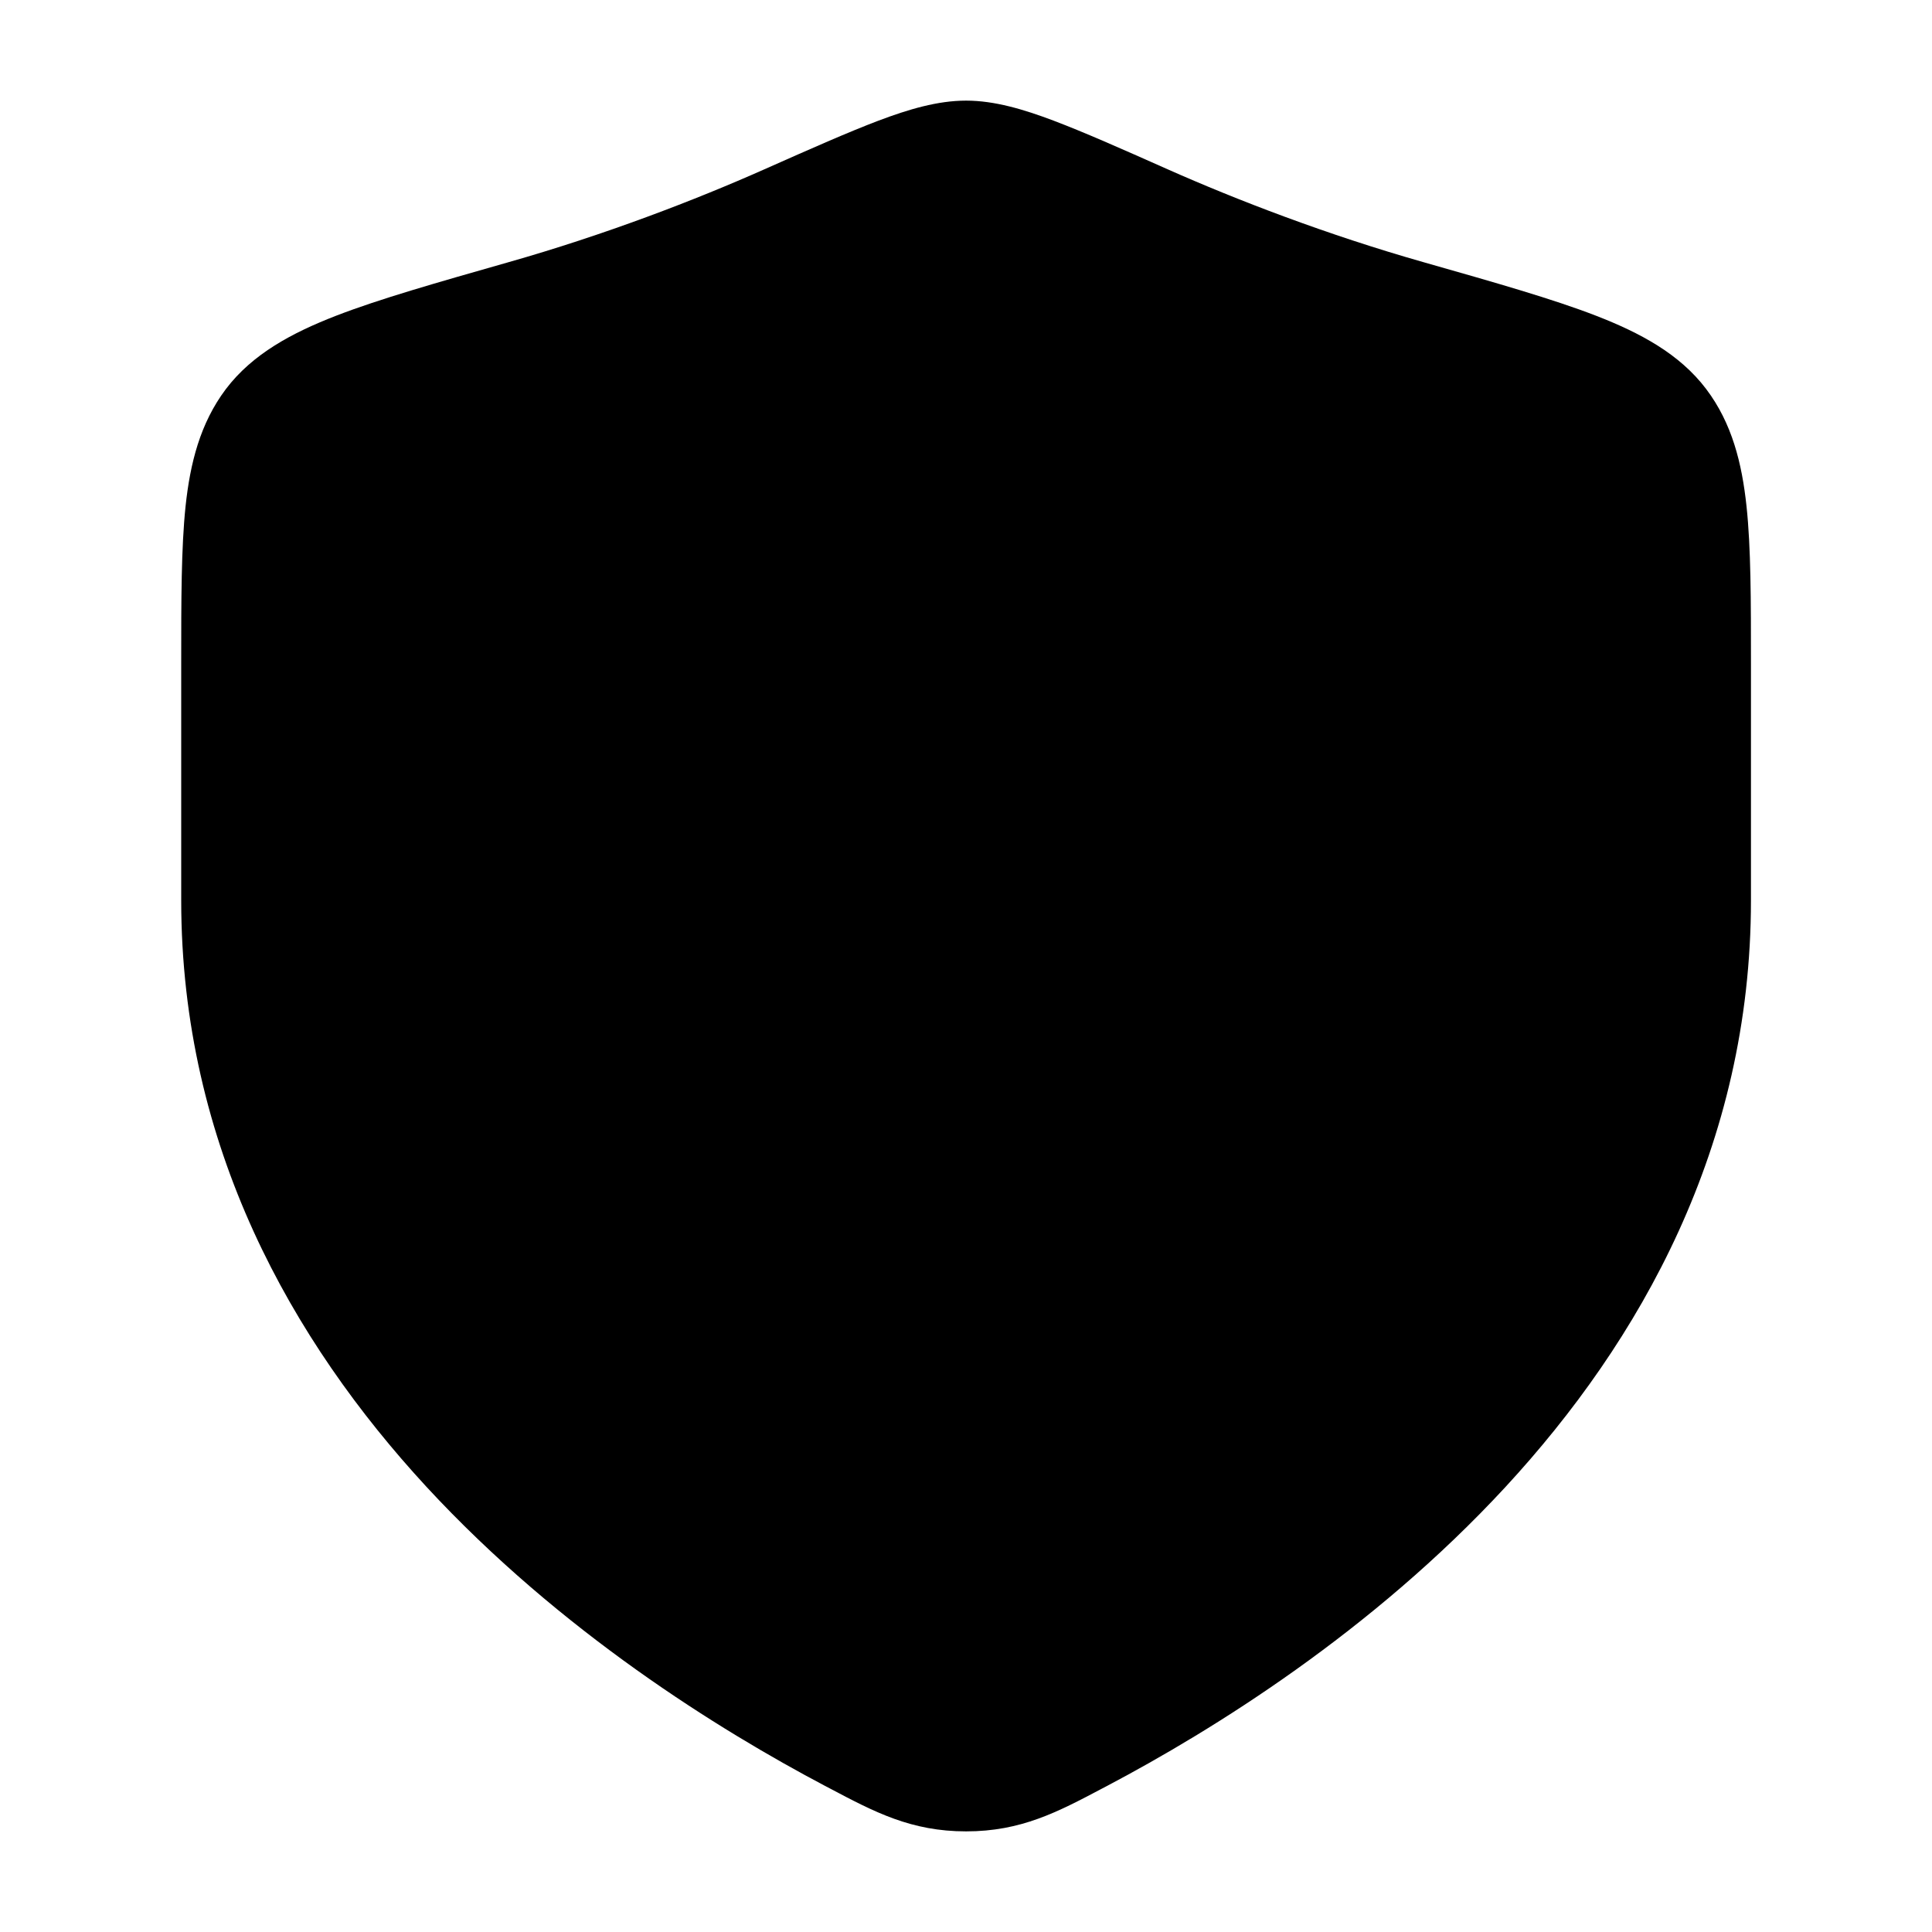 <svg width="24" height="24" viewBox="0 0 24 24" xmlns="http://www.w3.org/2000/svg">
<path class="pr-icon-bulk-secondary" d="M10.915 1.498C11.284 1.359 11.646 1.25 12.001 1.25C12.355 1.25 12.718 1.359 13.086 1.498C13.459 1.639 13.925 1.845 14.505 2.103C15.359 2.482 16.485 2.917 17.694 3.26L17.694 3.26C18.576 3.511 19.289 3.714 19.829 3.923C20.372 4.134 20.864 4.395 21.195 4.833C21.516 5.258 21.639 5.754 21.696 6.29C21.751 6.806 21.751 7.454 21.751 8.239V11.184C21.751 14.239 20.371 16.663 18.704 18.469C17.042 20.269 15.062 21.494 13.757 22.183L13.694 22.216C13.138 22.51 12.684 22.75 12.001 22.75C11.318 22.75 10.864 22.51 10.308 22.216L10.245 22.183C8.94 21.494 6.96 20.269 5.297 18.469C3.63 16.663 2.251 14.239 2.251 11.184V8.239V8.239C2.251 7.454 2.251 6.806 2.305 6.29C2.362 5.754 2.486 5.258 2.806 4.833C3.138 4.395 3.63 4.134 4.173 3.923C4.713 3.714 5.426 3.511 6.307 3.26L6.307 3.26C7.516 2.917 8.643 2.482 9.496 2.103C10.077 1.845 10.543 1.639 10.915 1.498Z" fill="currentColor"/>
<path class="pr-icon-bulk-primary" d="M12.979 5.343C13.444 5.534 13.777 5.995 13.777 6.559V10.191H15.485C16.063 10.191 16.474 10.569 16.645 10.982C16.816 11.393 16.792 11.922 16.453 12.341L12.454 17.281C12.078 17.746 11.495 17.851 11.02 17.657C10.555 17.466 10.223 17.004 10.223 16.44V12.808H8.514C7.936 12.808 7.525 12.43 7.354 12.018C7.183 11.607 7.207 11.078 7.546 10.659L11.544 5.719C11.921 5.253 12.504 5.148 12.979 5.343Z" fill="currentColor"/>
</svg>
